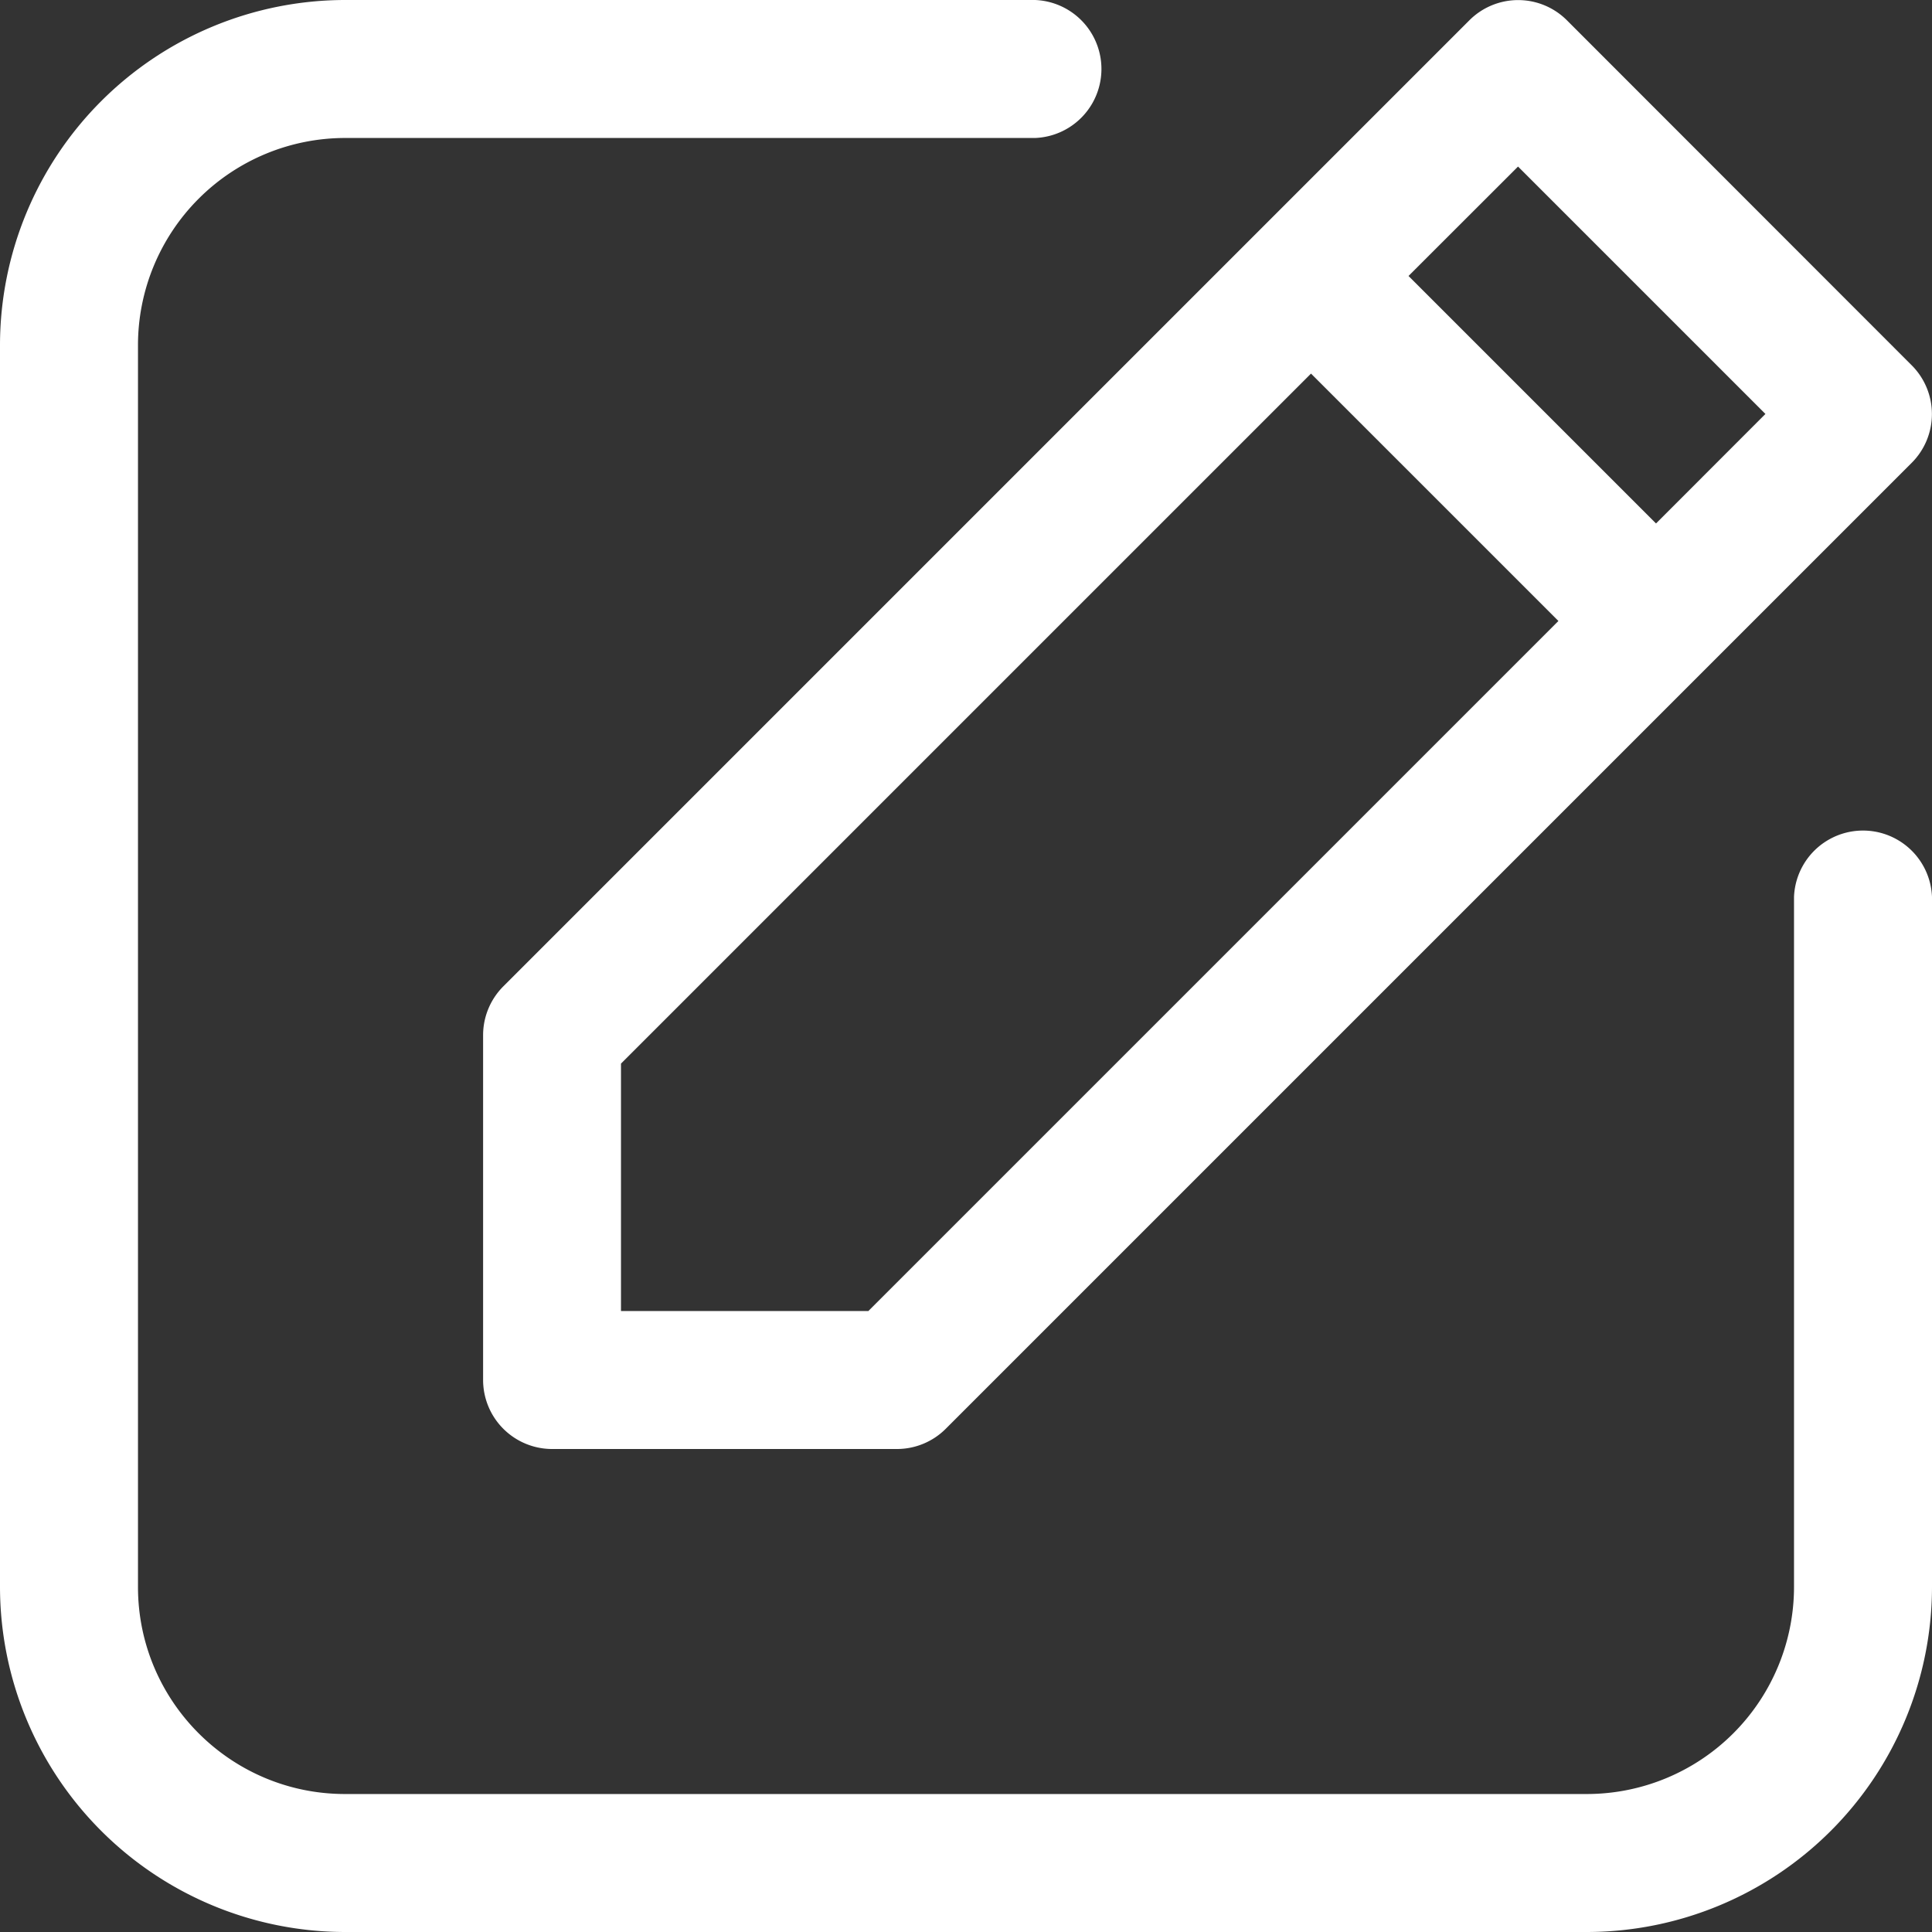<svg xmlns="http://www.w3.org/2000/svg" width="19" height="19" viewBox="0 0 19 19"><rect x="0" y="0" width="19" height="19" fill="#333333" stroke="none"/><g><g><g><path fill="#fff" d="M6.107 12.893H8.54l6.786-6.786-2.433-2.433-6.786 6.786zm7.745-10.179l2.434 2.434 1.076-1.077-2.433-2.433zM4.95 9.7l9.5-9.5a.678.678 0 0 1 .96 0L18.8 3.592a.678.678 0 0 1 0 .96l-9.5 9.5a.678.678 0 0 1-.48.198H5.43a.679.679 0 0 1-.679-.679V10.18c0-.18.072-.353.199-.48zM19 8.82v6.786A3.397 3.397 0 0 1 15.607 19H3.393A3.397 3.397 0 0 1 0 15.607V3.393A3.397 3.397 0 0 1 3.393 0h6.786a.679.679 0 0 1 0 1.357H3.393a2.038 2.038 0 0 0-2.036 2.036v12.214c0 1.123.913 2.036 2.036 2.036h12.214a2.038 2.038 0 0 0 2.036-2.036V8.821a.679.679 0 0 1 1.357 0z"/></g></g></g></svg>